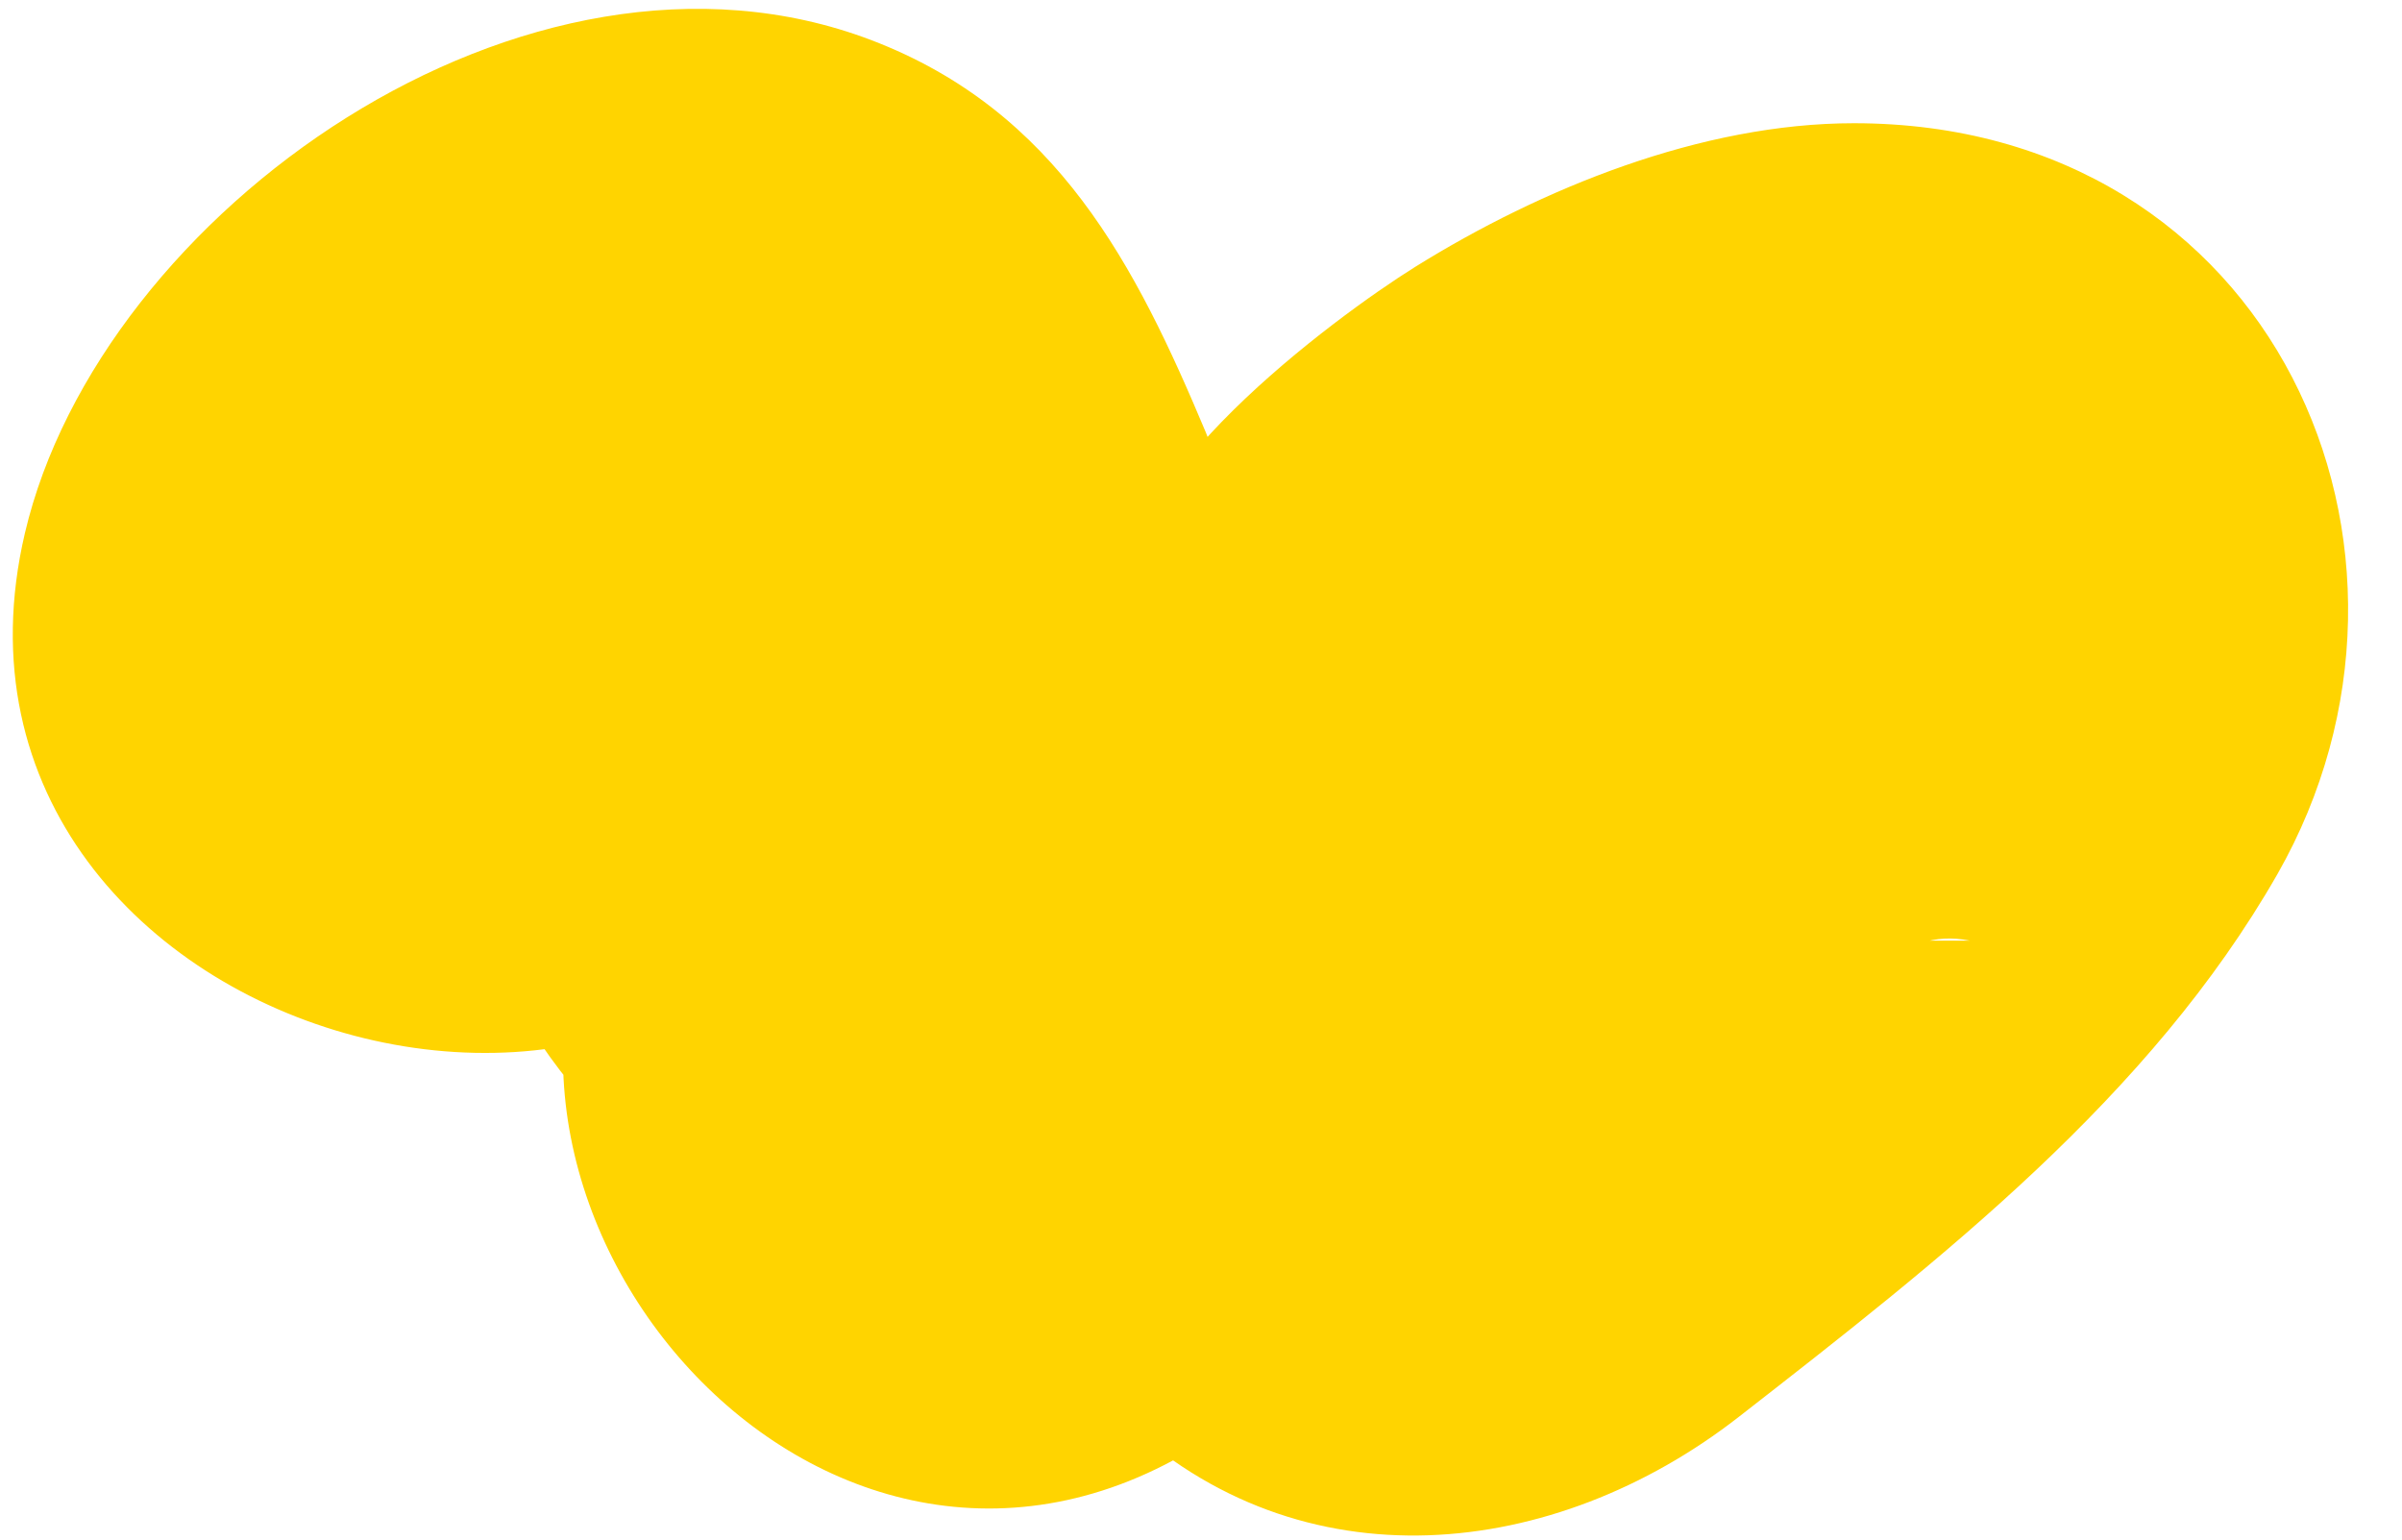 <svg width="39" height="25" viewBox="0 0 39 25" fill="none" xmlns="http://www.w3.org/2000/svg">
<path d="M14.076 12.258C12.538 13.631 12.232 14.029 13.158 13.467C13.636 13.232 13.681 13.197 13.285 13.339C11.463 13.111 9.641 12.884 7.819 12.656L8.222 12.877L5.676 10.451C7.177 12.927 7.565 15.821 9.633 18.019C10.806 19.257 12.12 20.167 13.793 20.694C14.614 21.042 15.488 21.206 16.406 21.191C17.519 21.362 17.623 21.32 16.697 21.07C15.047 19.499 13.397 17.927 11.739 16.348L11.956 16.924C12.194 15.188 12.434 13.453 12.672 11.717C13.315 10.402 13.837 10.771 12.471 11.675C15.704 14.755 18.945 17.841 22.178 20.921C21.446 22.223 21.484 21.54 23.141 21.063C24.665 20.63 26.166 20.309 27.532 19.477C29.063 18.553 30.228 17.251 31.056 15.729C32.176 13.545 31.99 13.567 30.481 15.779C30.915 15.331 31.415 15.16 31.982 15.274H28.211L28.966 15.487C27.554 14.449 26.143 13.417 24.724 12.379L25.083 12.969C24.844 11.234 24.605 9.498 24.366 7.763C24.075 9.648 19.796 12.201 18.191 13.453C15.226 15.764 15.674 20.608 18.191 23.012C21.125 25.808 25.247 25.331 28.226 23.012C31.512 20.452 34.909 17.813 36.978 14.193C39.965 8.95 36.925 2.001 30.101 2.001C27.622 2.001 25.023 3.061 22.977 4.334C21.655 5.159 17.952 7.905 18.407 9.747C20.715 8.154 21.2 7.549 19.856 7.933C19.385 8.026 18.922 8.154 18.467 8.303C17.362 8.638 16.16 9.1 15.129 9.569C12.889 10.586 11.112 12.002 9.932 14.114C6.826 19.669 13.457 27.429 19.639 23.361C23.388 20.893 27.248 17.649 25.434 12.77C24.665 10.707 22.97 8.424 20.476 8.047C13.994 7.073 20.812 8.716 20.408 9.199C20.363 9.256 19.721 7.357 19.579 7.023C18.445 4.32 17.168 1.802 14.143 0.65C8.551 -1.477 1.621 3.459 0.404 8.659C-1.582 17.13 12.098 20.75 14.084 12.251L14.076 12.258Z" fill="#FFD400"/>
</svg>
